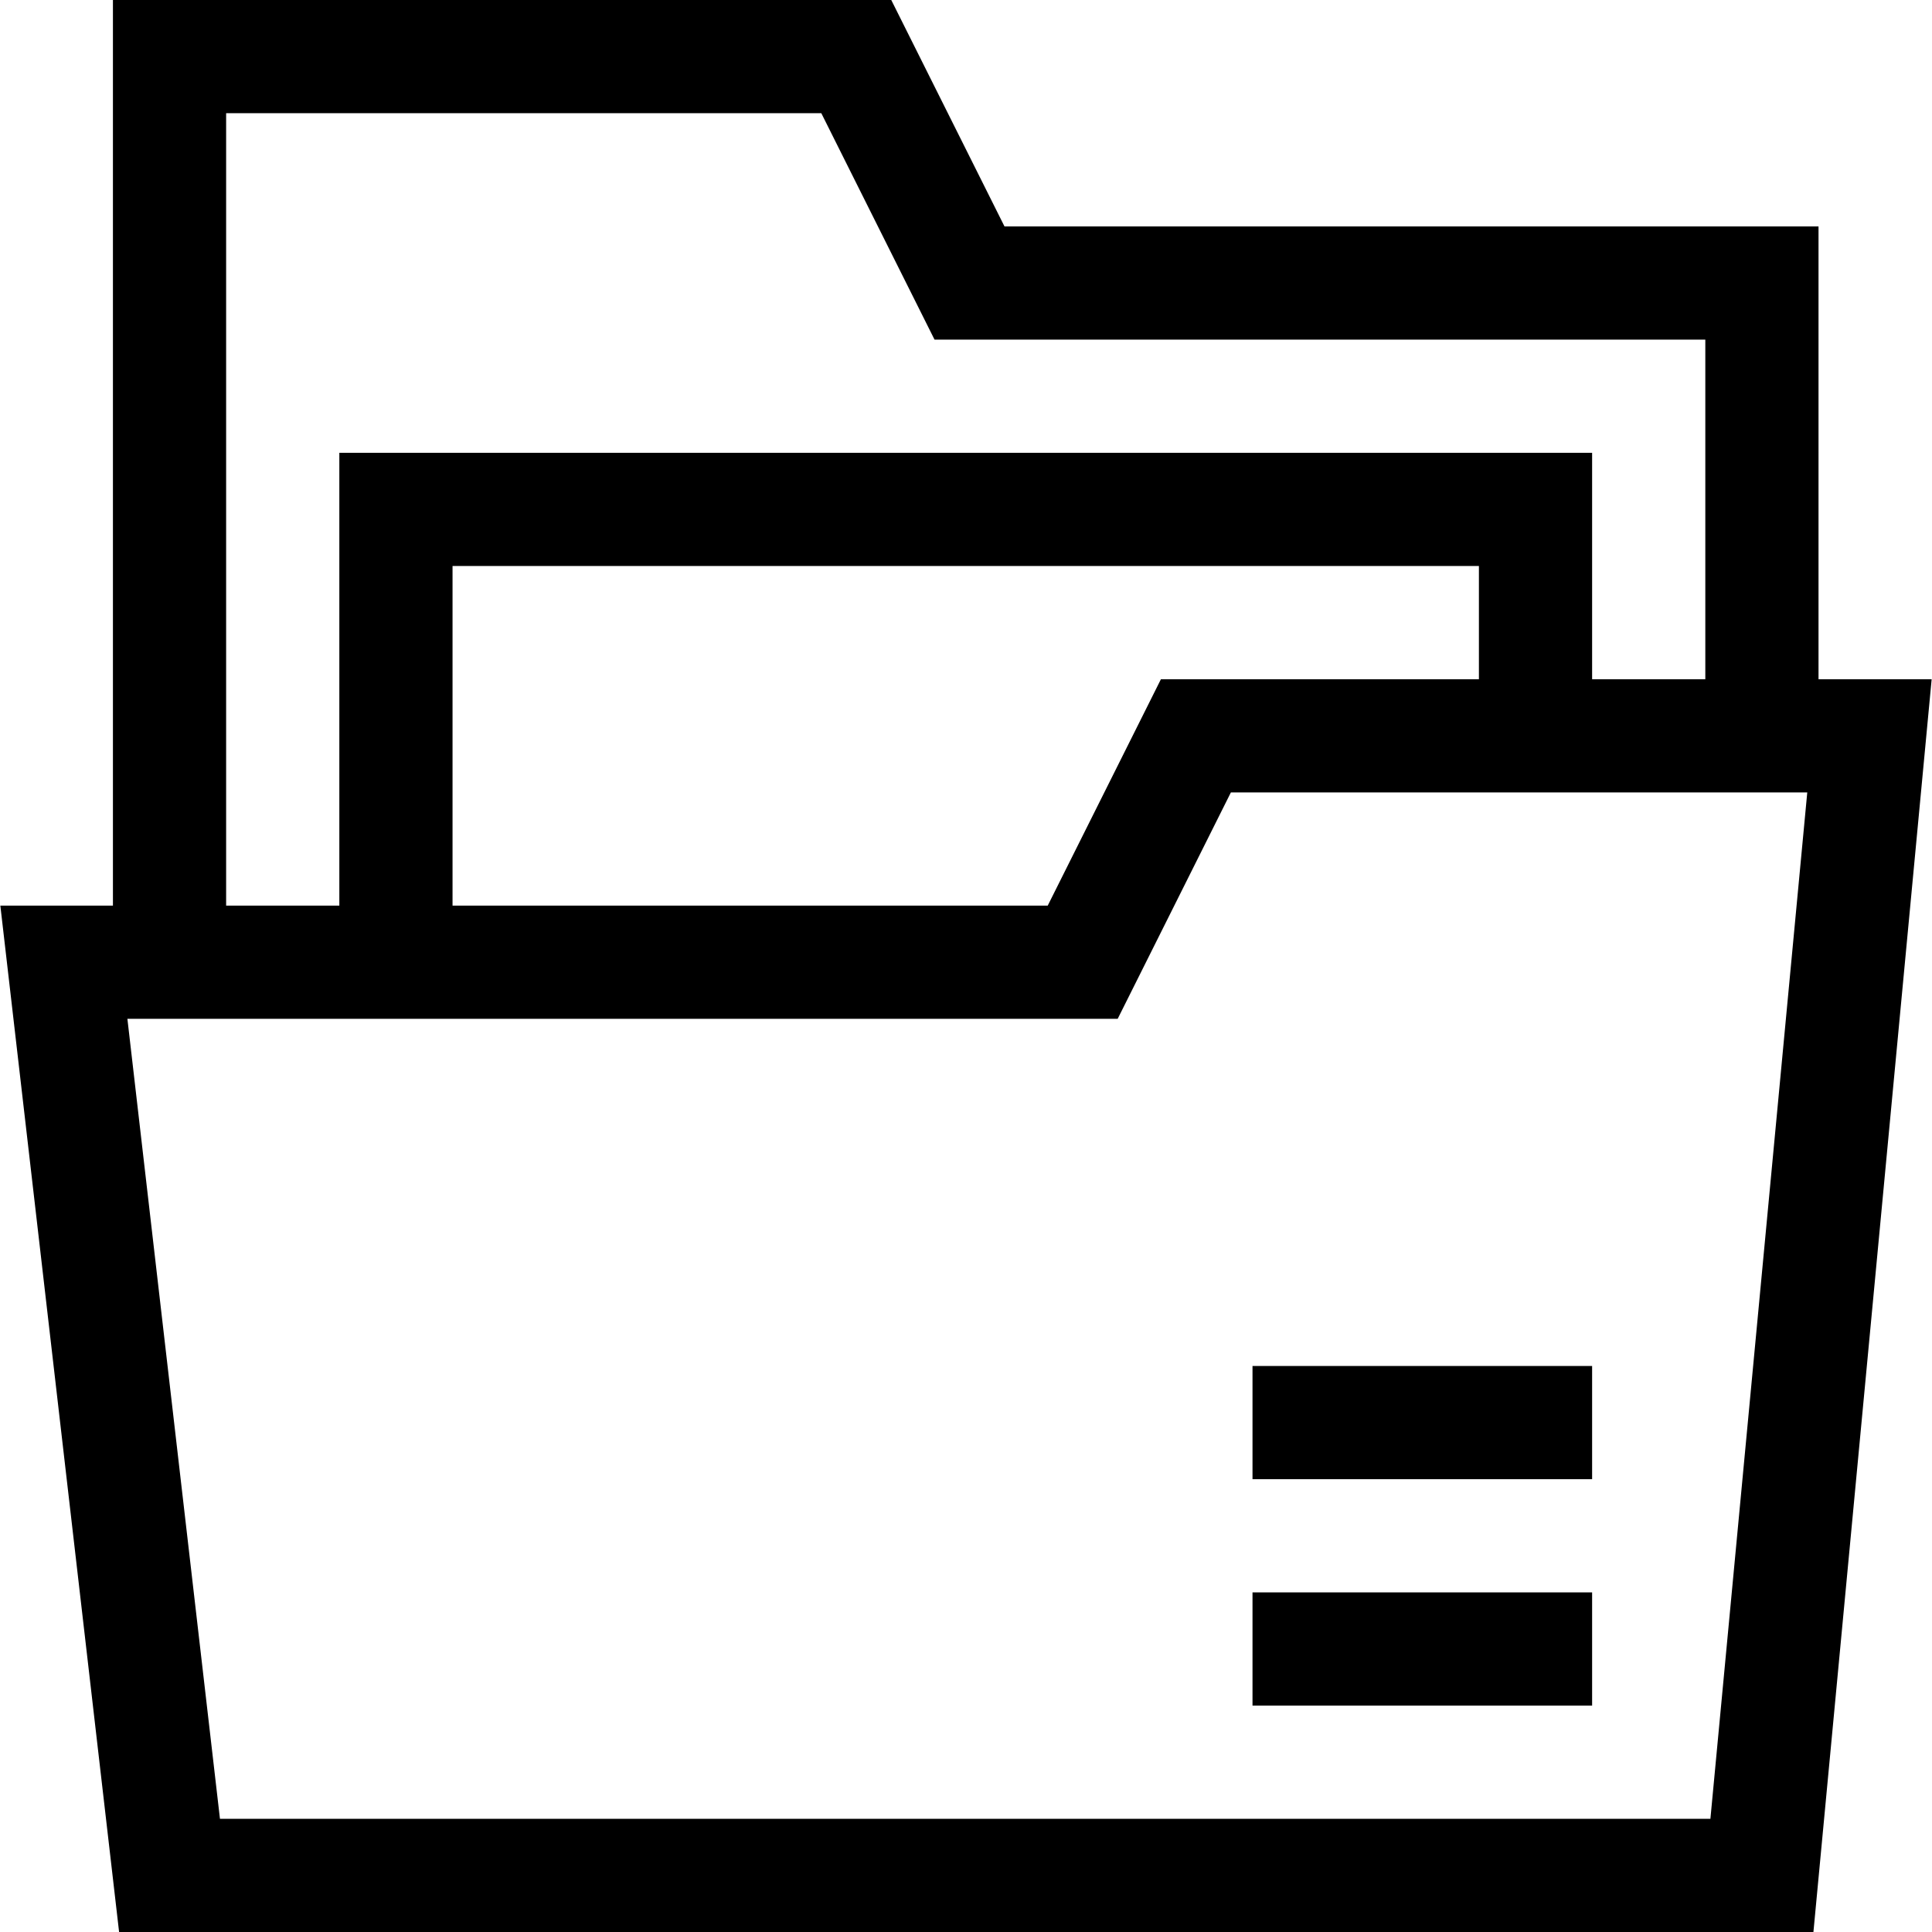 <?xml version="1.0" encoding="iso-8859-1"?>
<!-- Generator: Adobe Illustrator 19.0.0, SVG Export Plug-In . SVG Version: 6.00 Build 0)  -->
<svg xmlns="http://www.w3.org/2000/svg" xmlns:xlink="http://www.w3.org/1999/xlink" version="1.1" id="Layer_1" x="0px" y="0px" viewBox="0 0 512 512" style="enable-background:new 0 0 512 512;" xml:space="preserve" width="512" height="512">
<g>
	<path d="M31.562,512h449.015l31.332-332h-29.982V60h-215.73L236.194,0H29.927v240H0.091L31.562,512z M453.276,482H58.291   L33.762,270h262.435l30-60h152.748L453.276,482z M391.927,180h-84.271l-30,60H119.927v-90h272V180z M59.927,30h157.728l30.002,60   h204.27v90h-30v-60h-332v120h-30V30z"/>
	<rect x="331.927" y="362" width="90" height="30"/>
	<rect x="331.927" y="422" width="90" height="30"/>
</g>















</svg>
